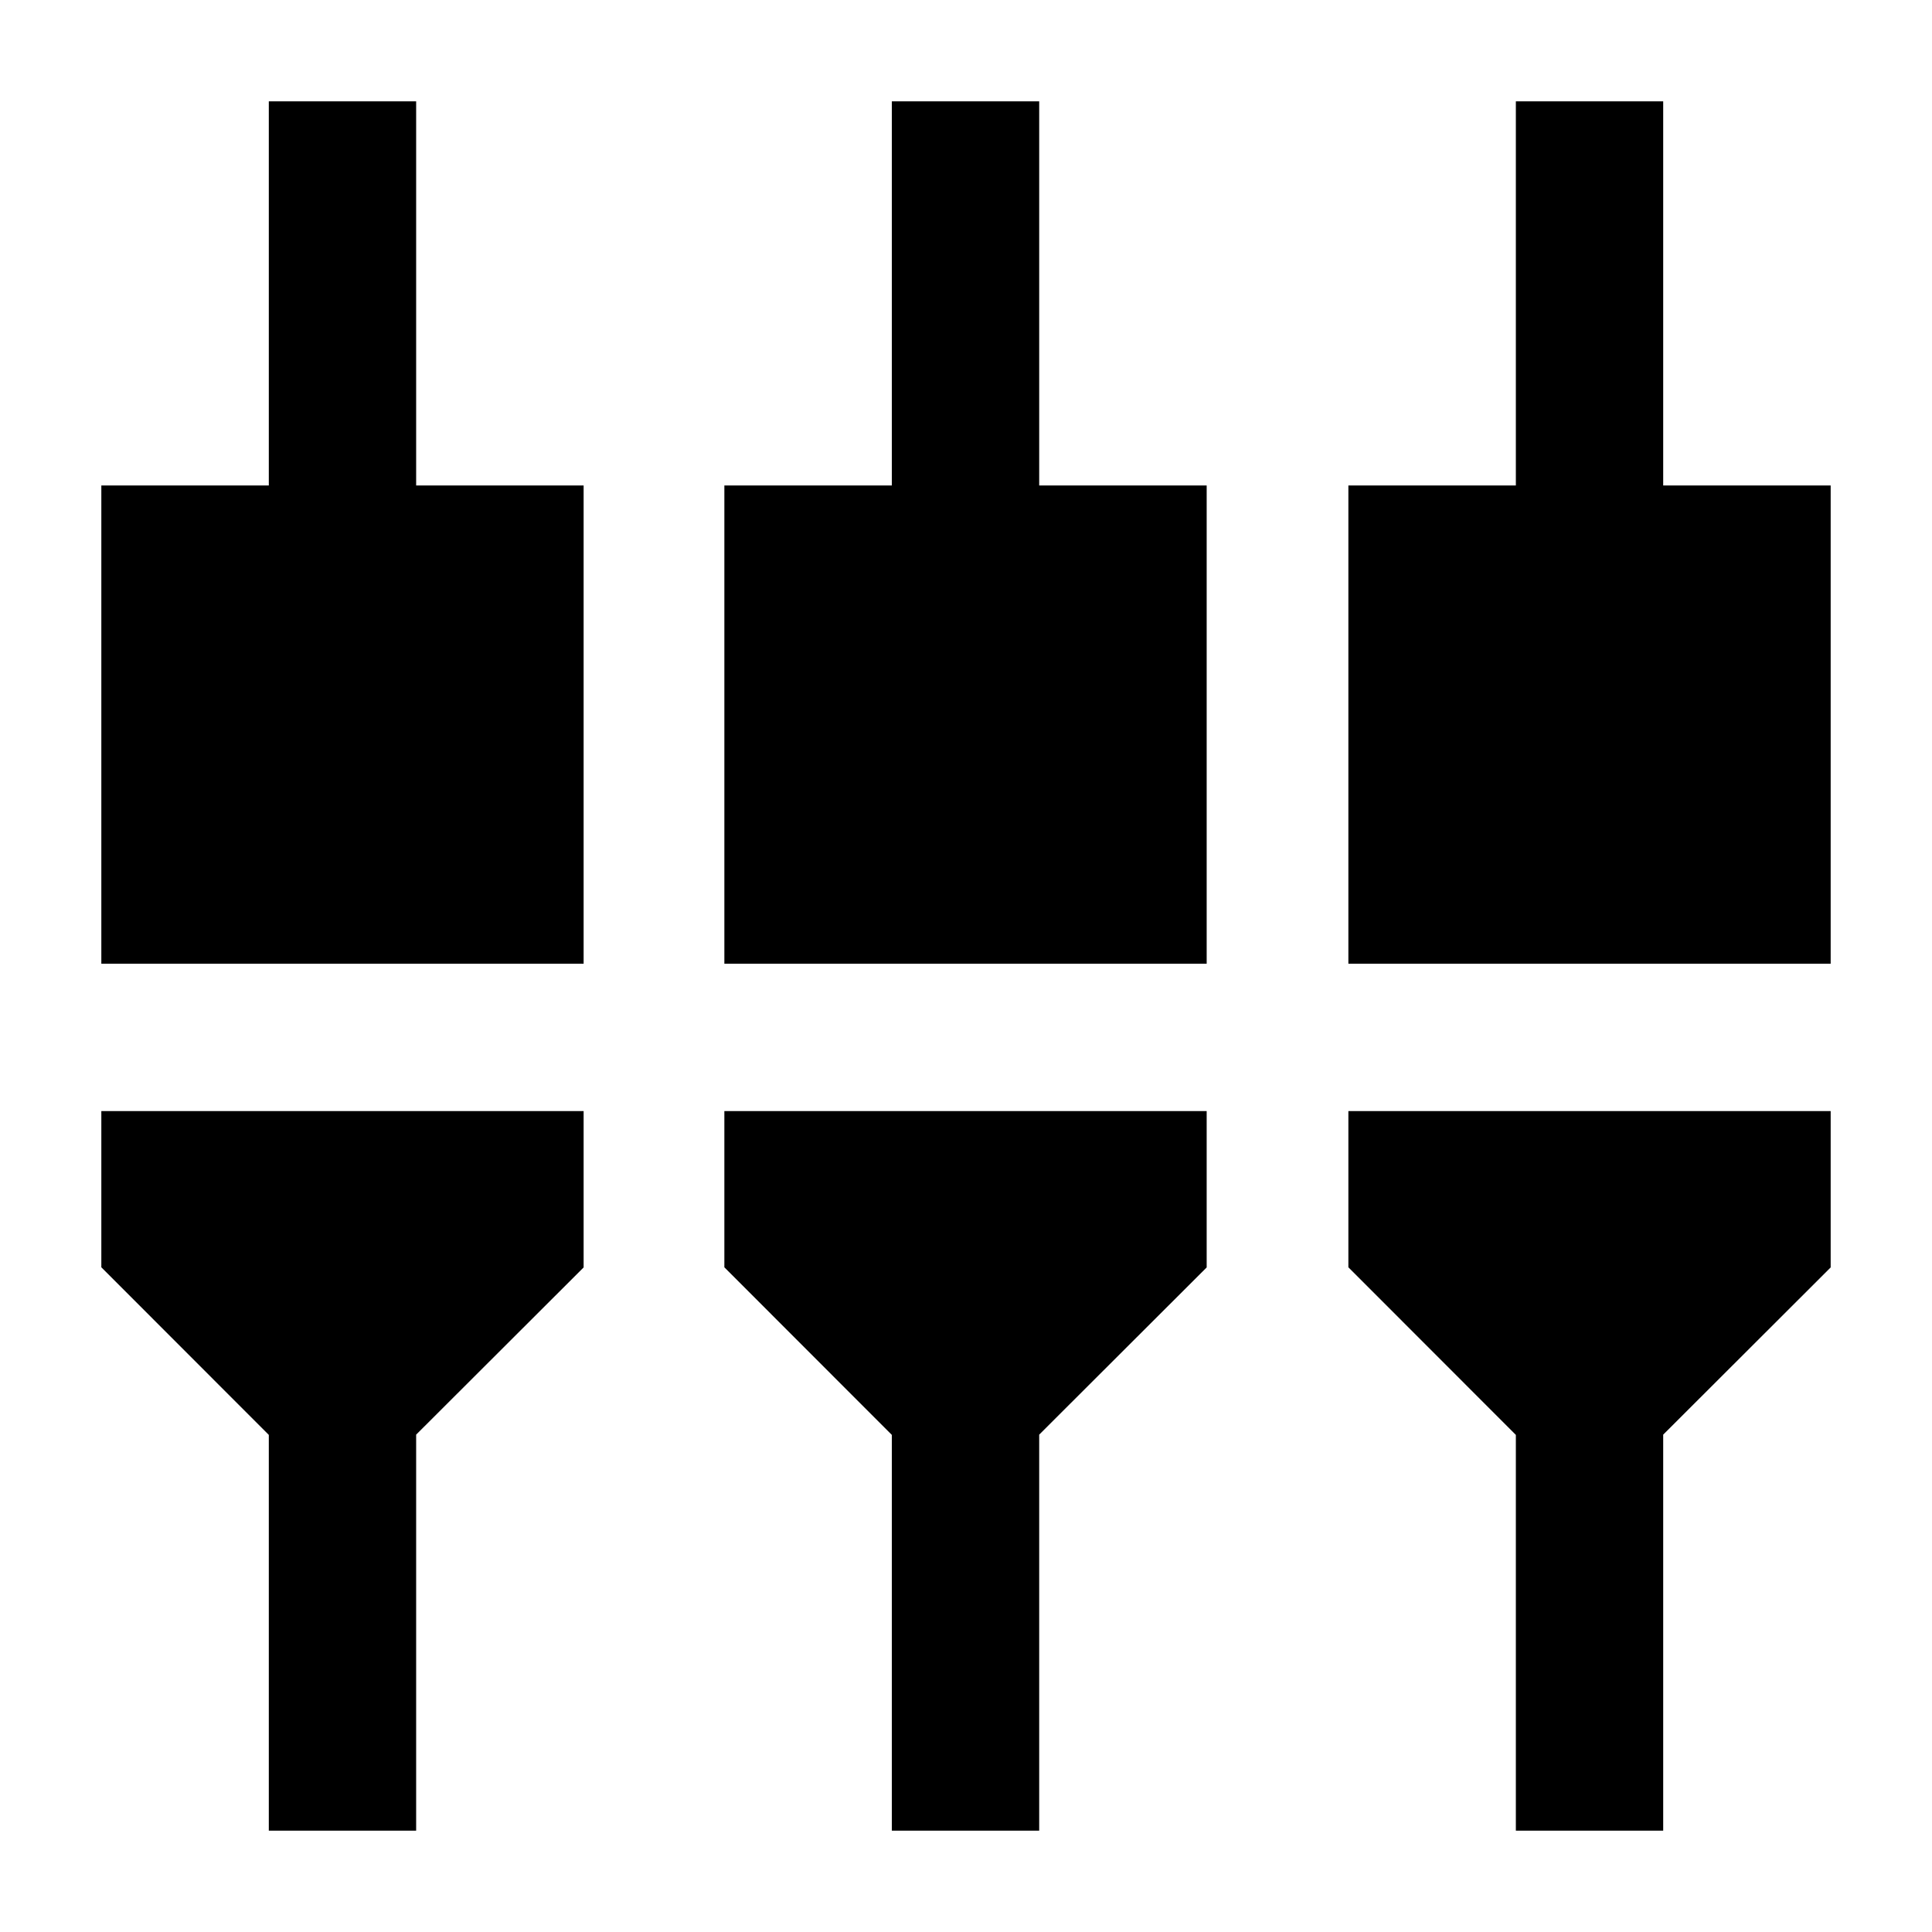 <svg xmlns="http://www.w3.org/2000/svg" height="20" viewBox="0 -960 960 960" width="20"><path d="M133.57-50.35V-247l-83.22-83.29v-77.62H290v77.69l-83.22 83.09v196.78h-73.21Zm309.58 0V-247l-83.22-83.29v-77.62h239.66v77.69l-83.22 83.09v196.78h-73.22Zm310.07 0V-247L670-330.29v-77.62h239.65v77.69l-83.22 83.09v196.78h-73.21ZM50.35-481.13v-237.63h83.22v-190.89h73.21v190.89H290v237.63H50.35Zm309.58 0v-237.63h83.22v-190.89h73.22v190.89h83.22v237.63H359.93Zm310.07 0v-237.63h83.22v-190.89h73.21v190.89h83.22v237.63H670Z"/></svg>